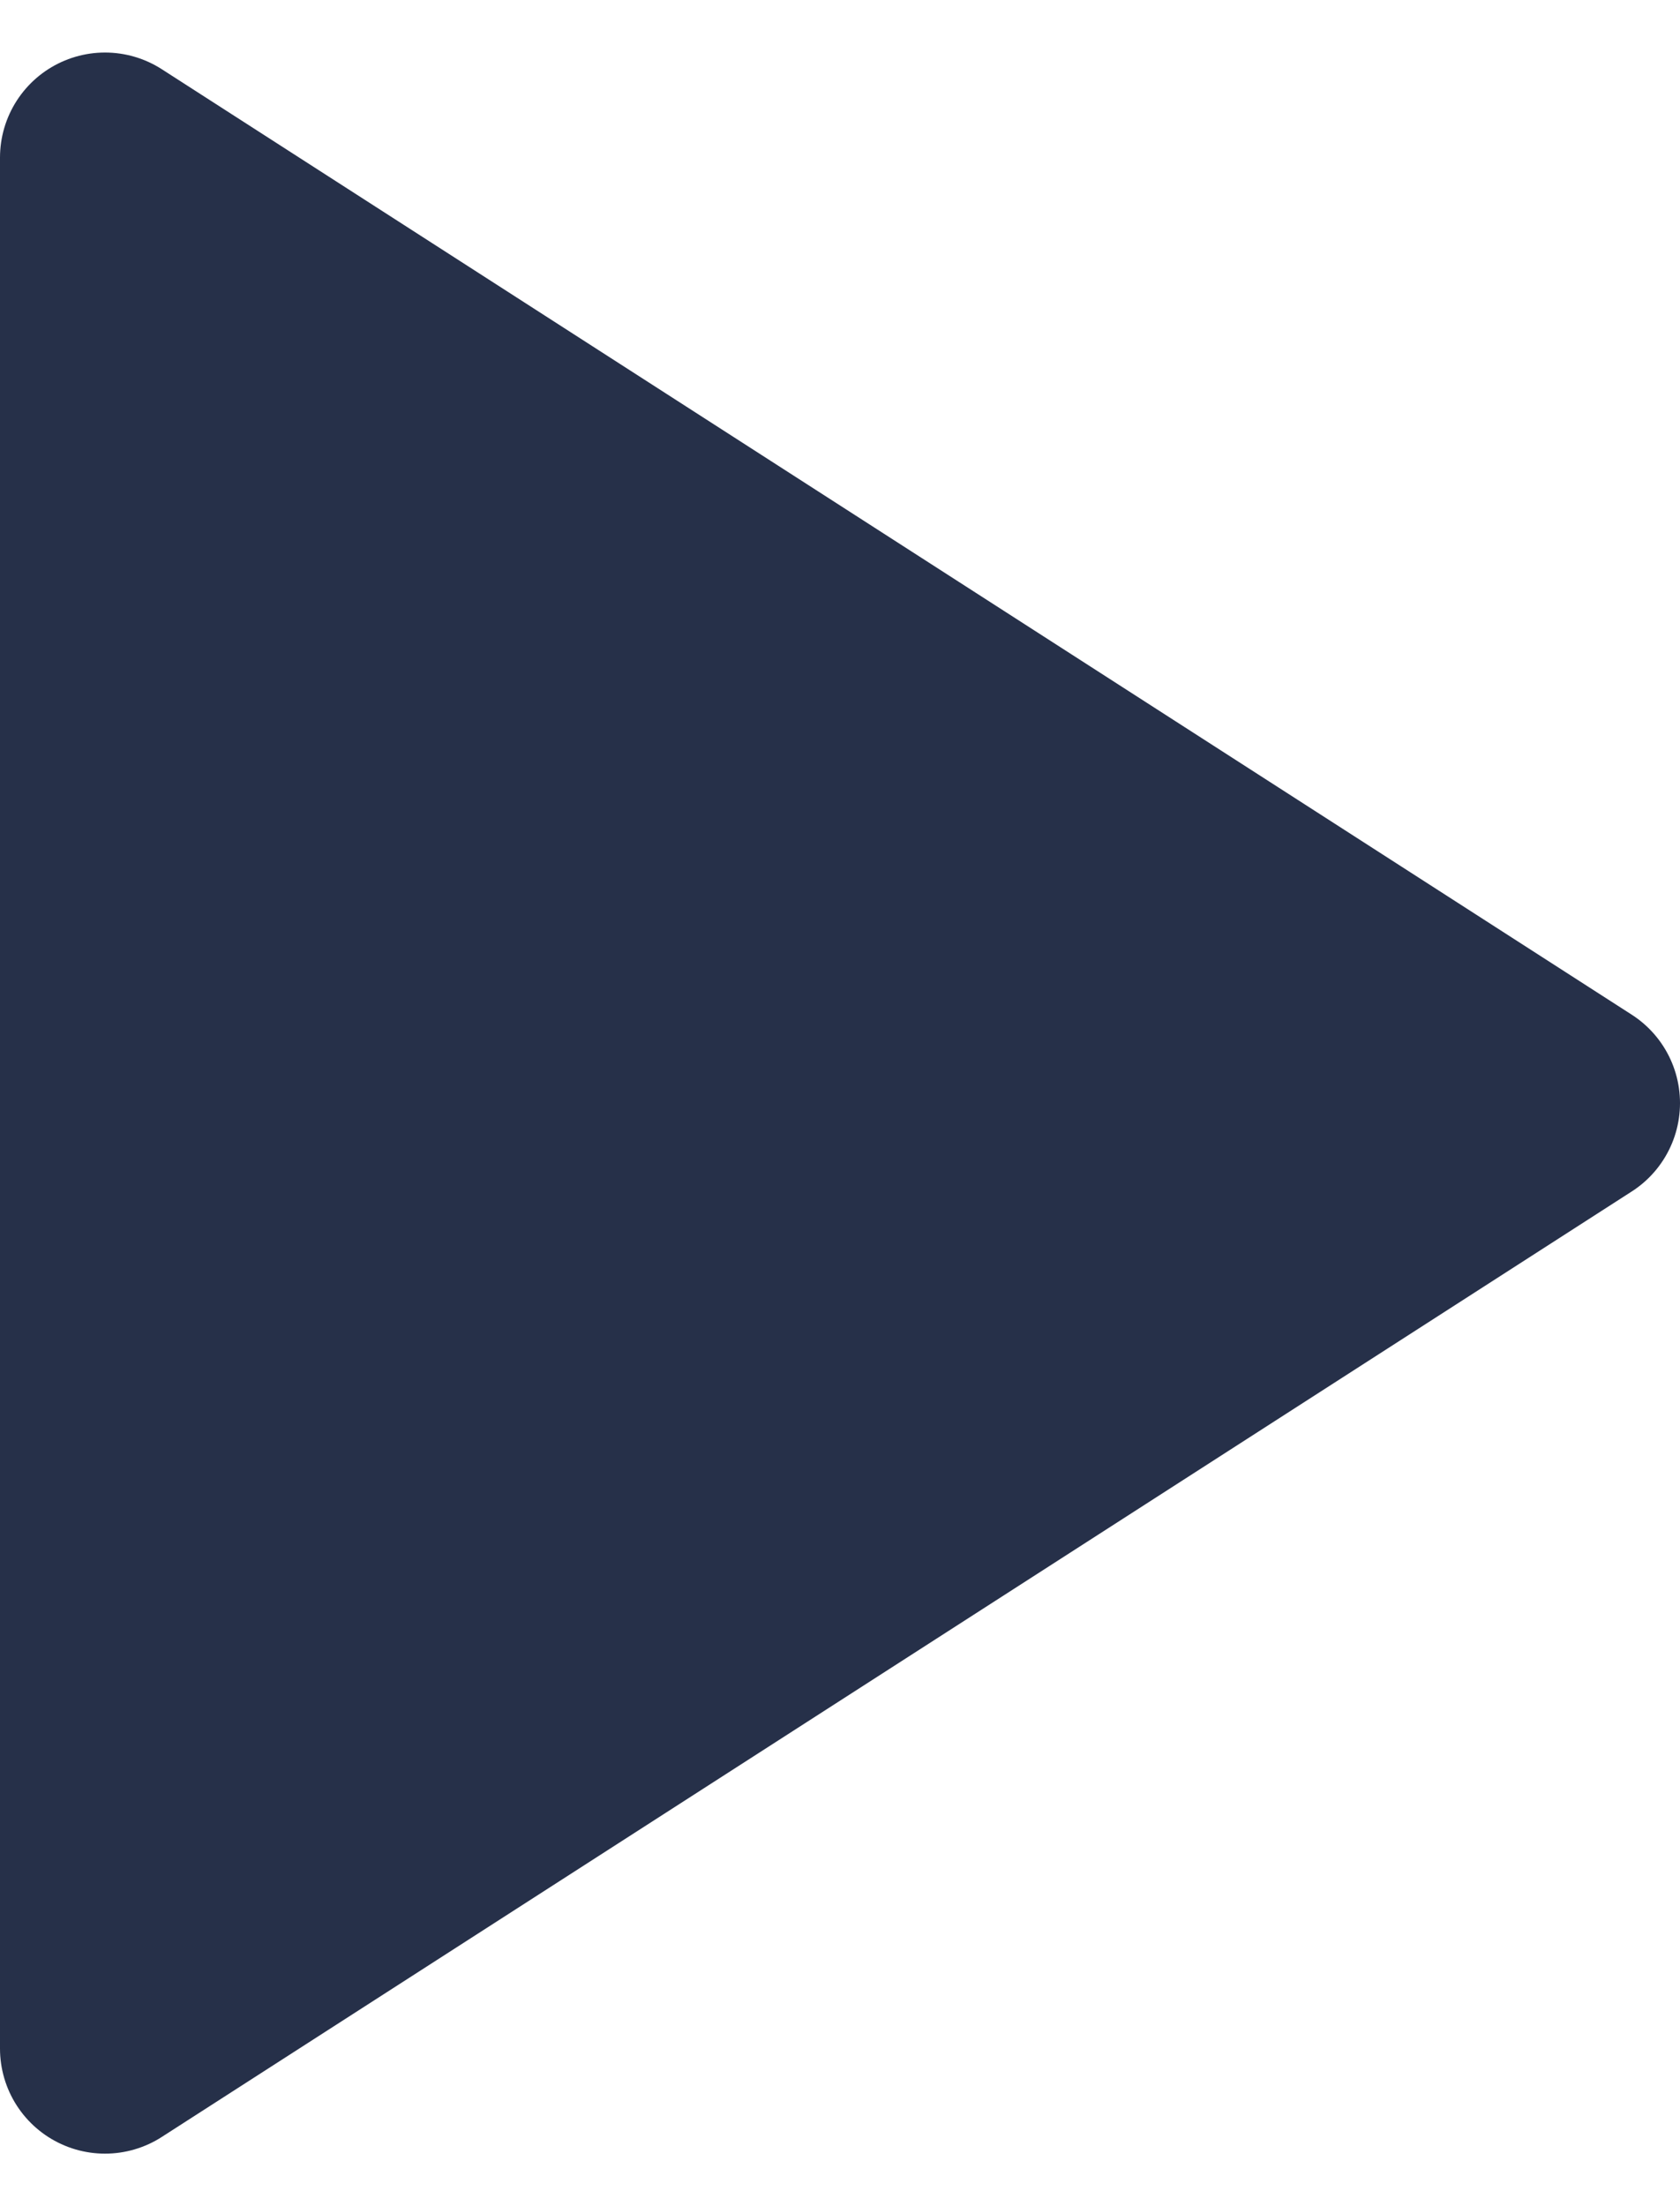 <svg width="16" height="21" viewBox="0 0 16 21" fill="none" xmlns="http://www.w3.org/2000/svg">
    <path d="M1 1.5L15 10.5L1 19.5V1.5Z" fill="#263049" stroke="#263049" stroke-width="2" stroke-linecap="round"
        stroke-linejoin="round" />
</svg>